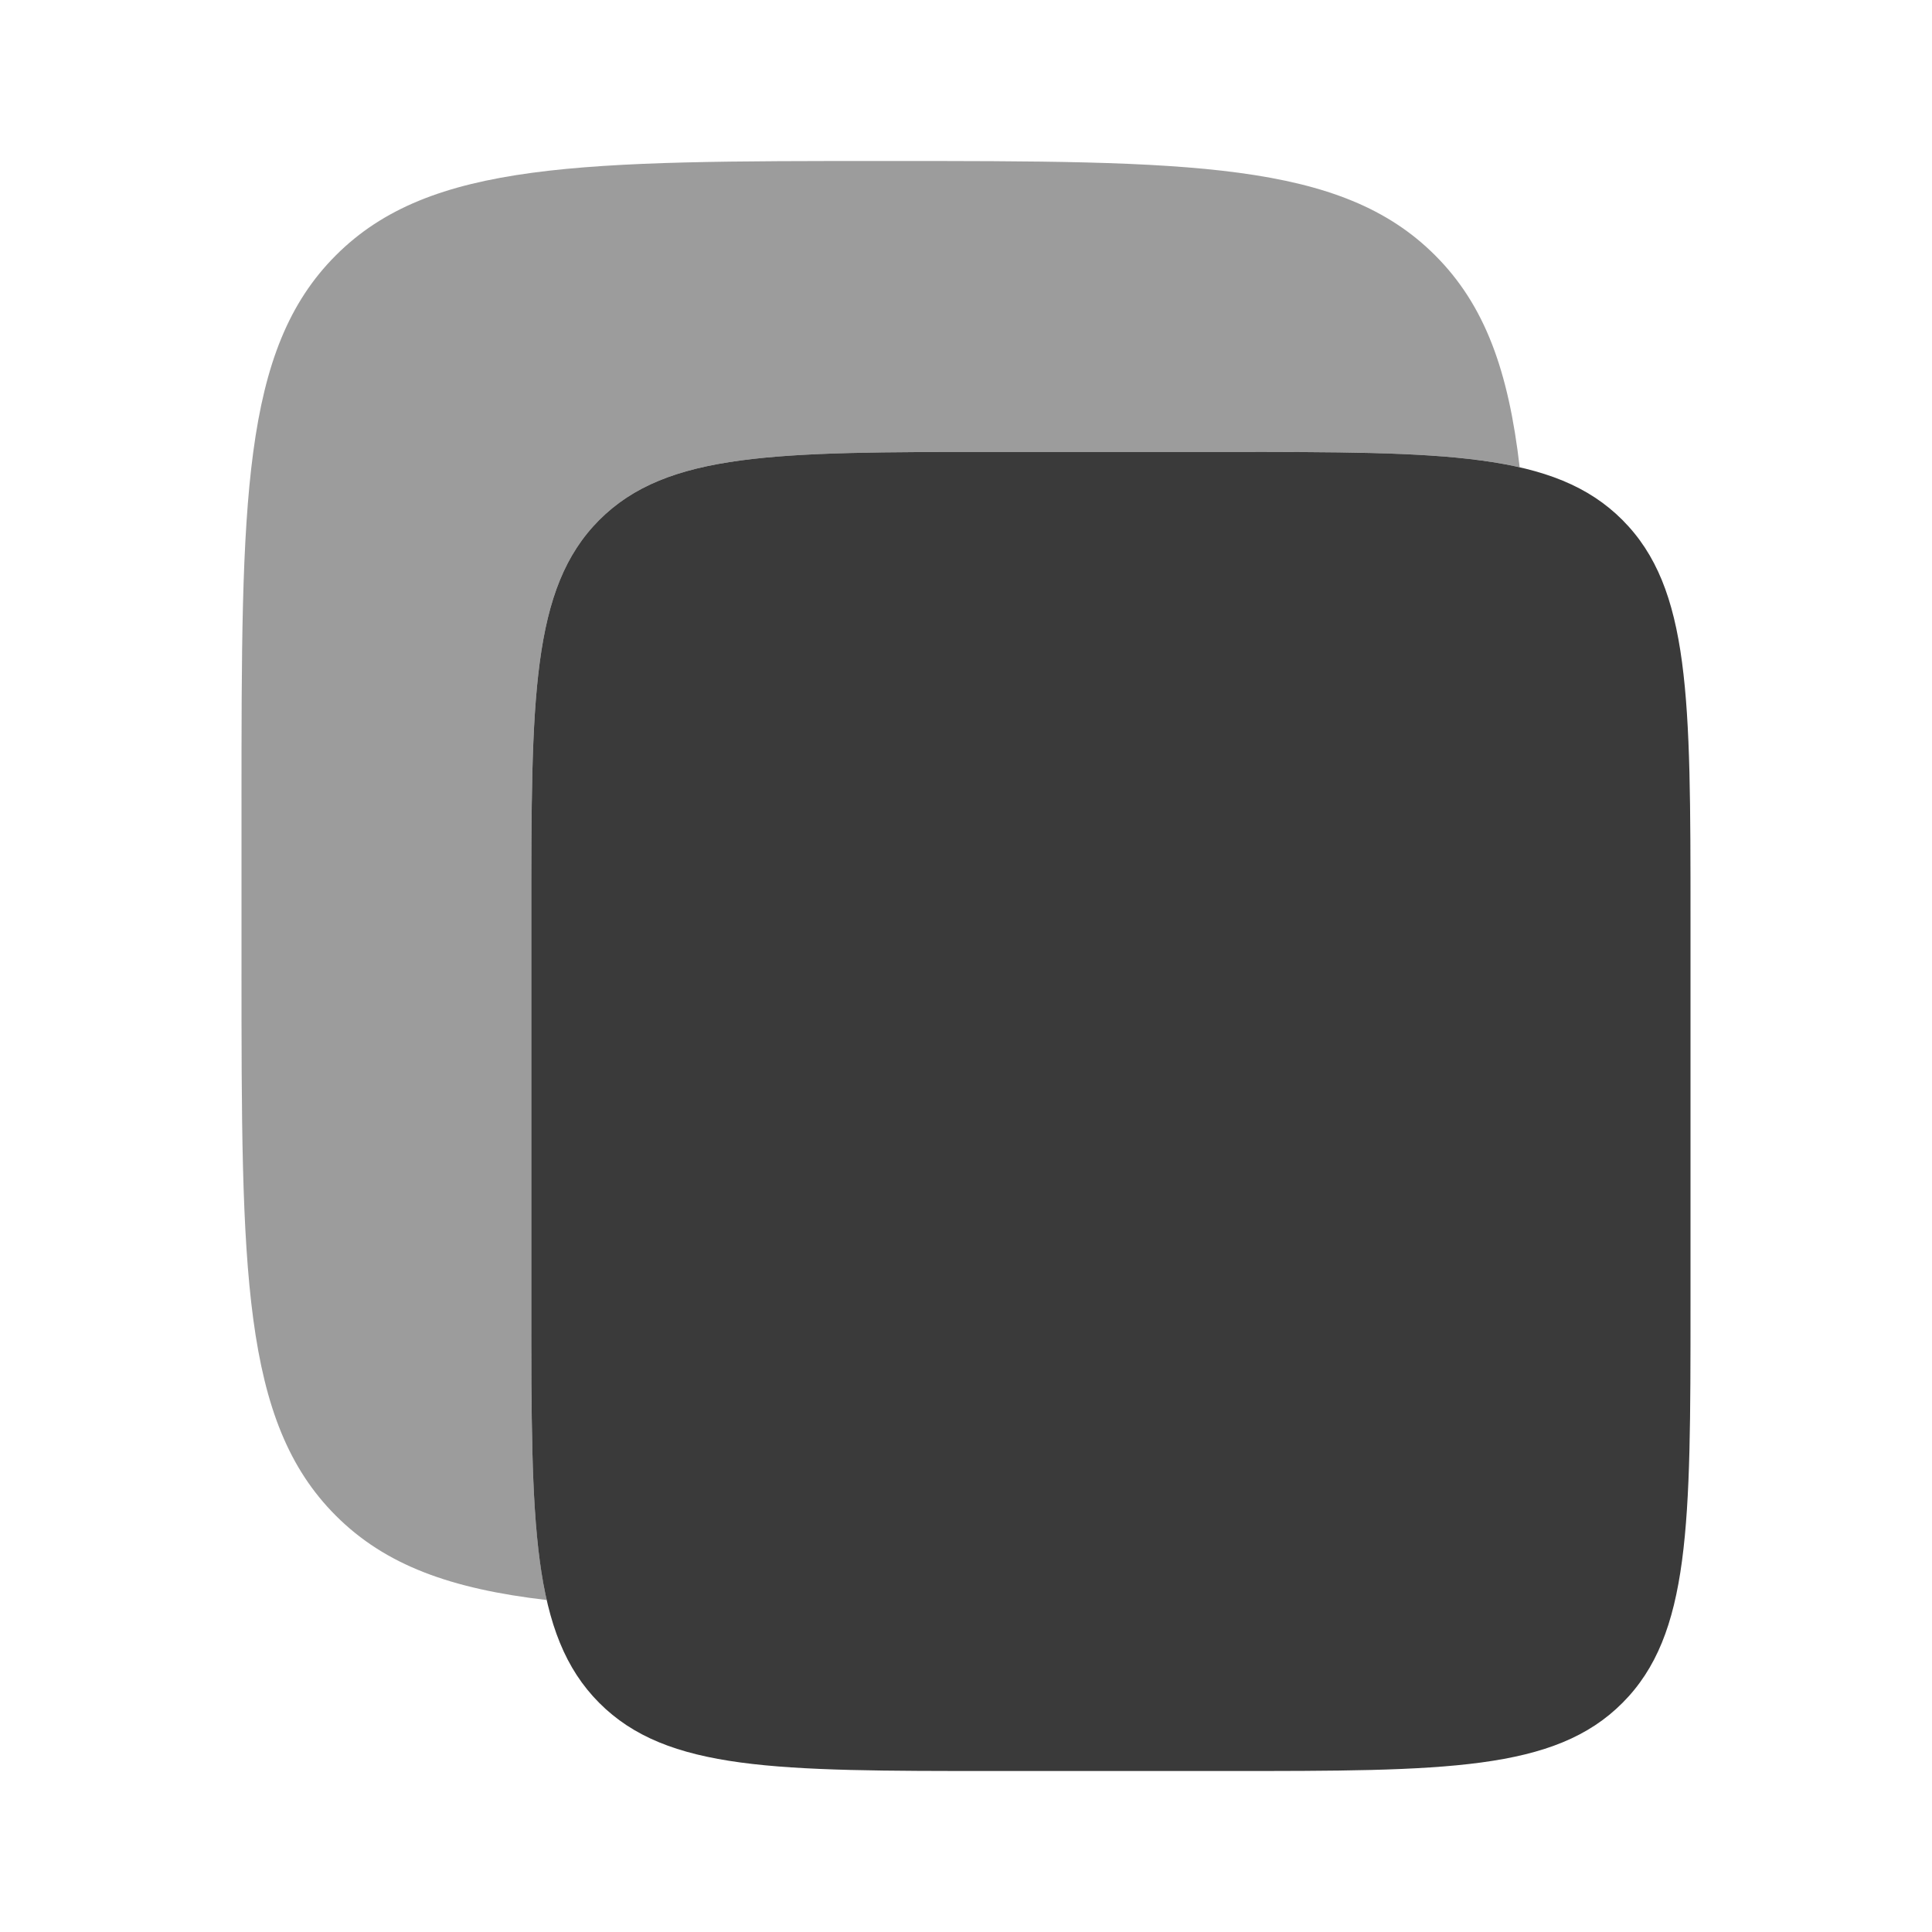 <svg width="40" height="40" viewBox="0 0 40 40" fill="none" xmlns="http://www.w3.org/2000/svg">
<path d="M11 18.995C11 14.452 11 12.18 12.405 10.768C13.812 9.357 16.073 9.357 20.6 9.357H25.4C29.925 9.357 32.188 9.357 33.593 10.768C35 12.18 35 14.452 35 18.995V27.028C35 31.572 35 33.843 33.593 35.255C32.188 36.667 29.925 36.667 25.4 36.667H20.6C16.073 36.667 13.812 36.667 12.405 35.255C11 33.843 11 31.572 11 27.028V18.995Z" fill="#3A3A3A"/>
<path opacity="0.5" d="M6.953 5.287C5 7.238 5 10.382 5 16.667V20C5 26.285 5 29.428 6.953 31.38C7.982 32.41 9.342 32.897 11.32 33.127C11 31.727 11 29.8 11 27.027V18.995C11 14.452 11 12.18 12.405 10.768C13.812 9.357 16.073 9.357 20.6 9.357H25.4C28.153 9.357 30.067 9.357 31.463 9.673C31.233 7.685 30.747 6.32 29.713 5.287C27.762 3.333 24.618 3.333 18.333 3.333C12.048 3.333 8.905 3.333 6.953 5.287Z" fill="#3A3A3A"/>
</svg>
